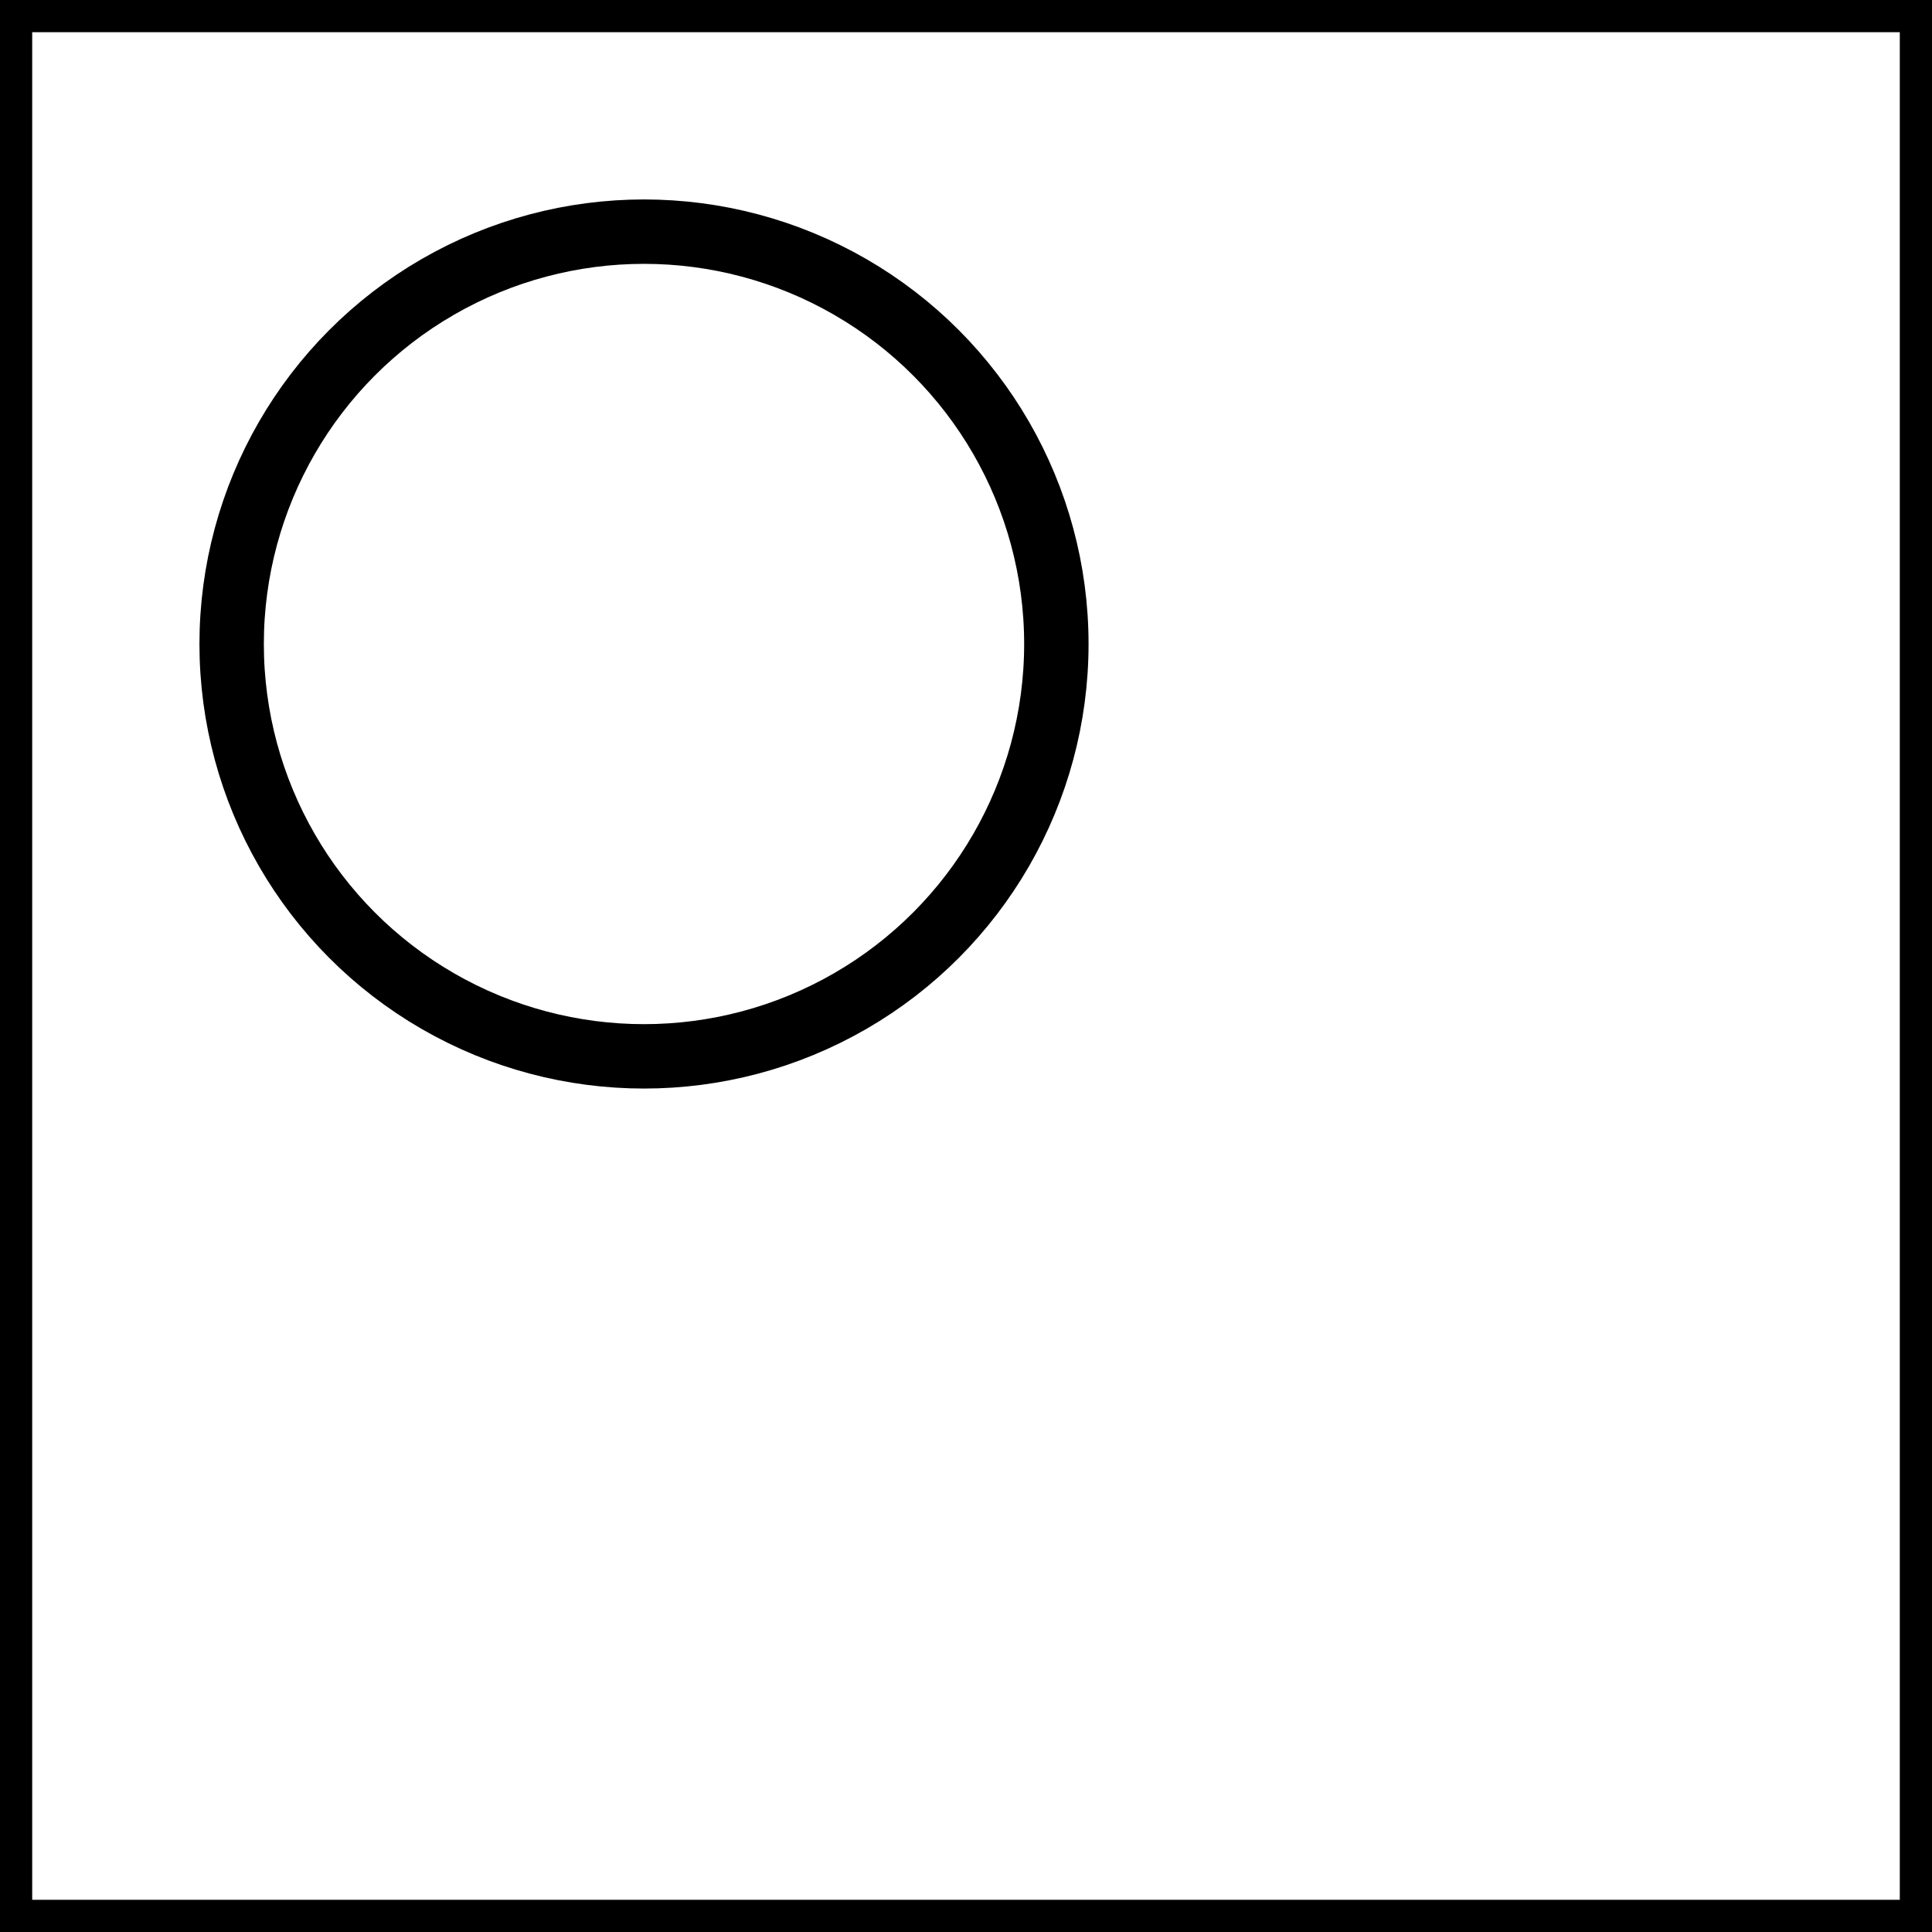 <?xml version="1.0"?>
<svg xmlns="http://www.w3.org/2000/svg" xmlns:lc="http://www.librecad.org" xmlns:xlink="http://www.w3.org/1999/xlink" width="30mm" height="30mm" viewBox="0 0 30 30">
    <g lc:layername="0" lc:is_locked="false" lc:is_construction="false" fill="none" stroke="black" stroke-width="1">
        <path d="M0,0 L30,0 L30,30 L0,30 L0,0 Z "/>
        <circle cx="10" cy="10" r="6.403"/>
    </g>
</svg>
